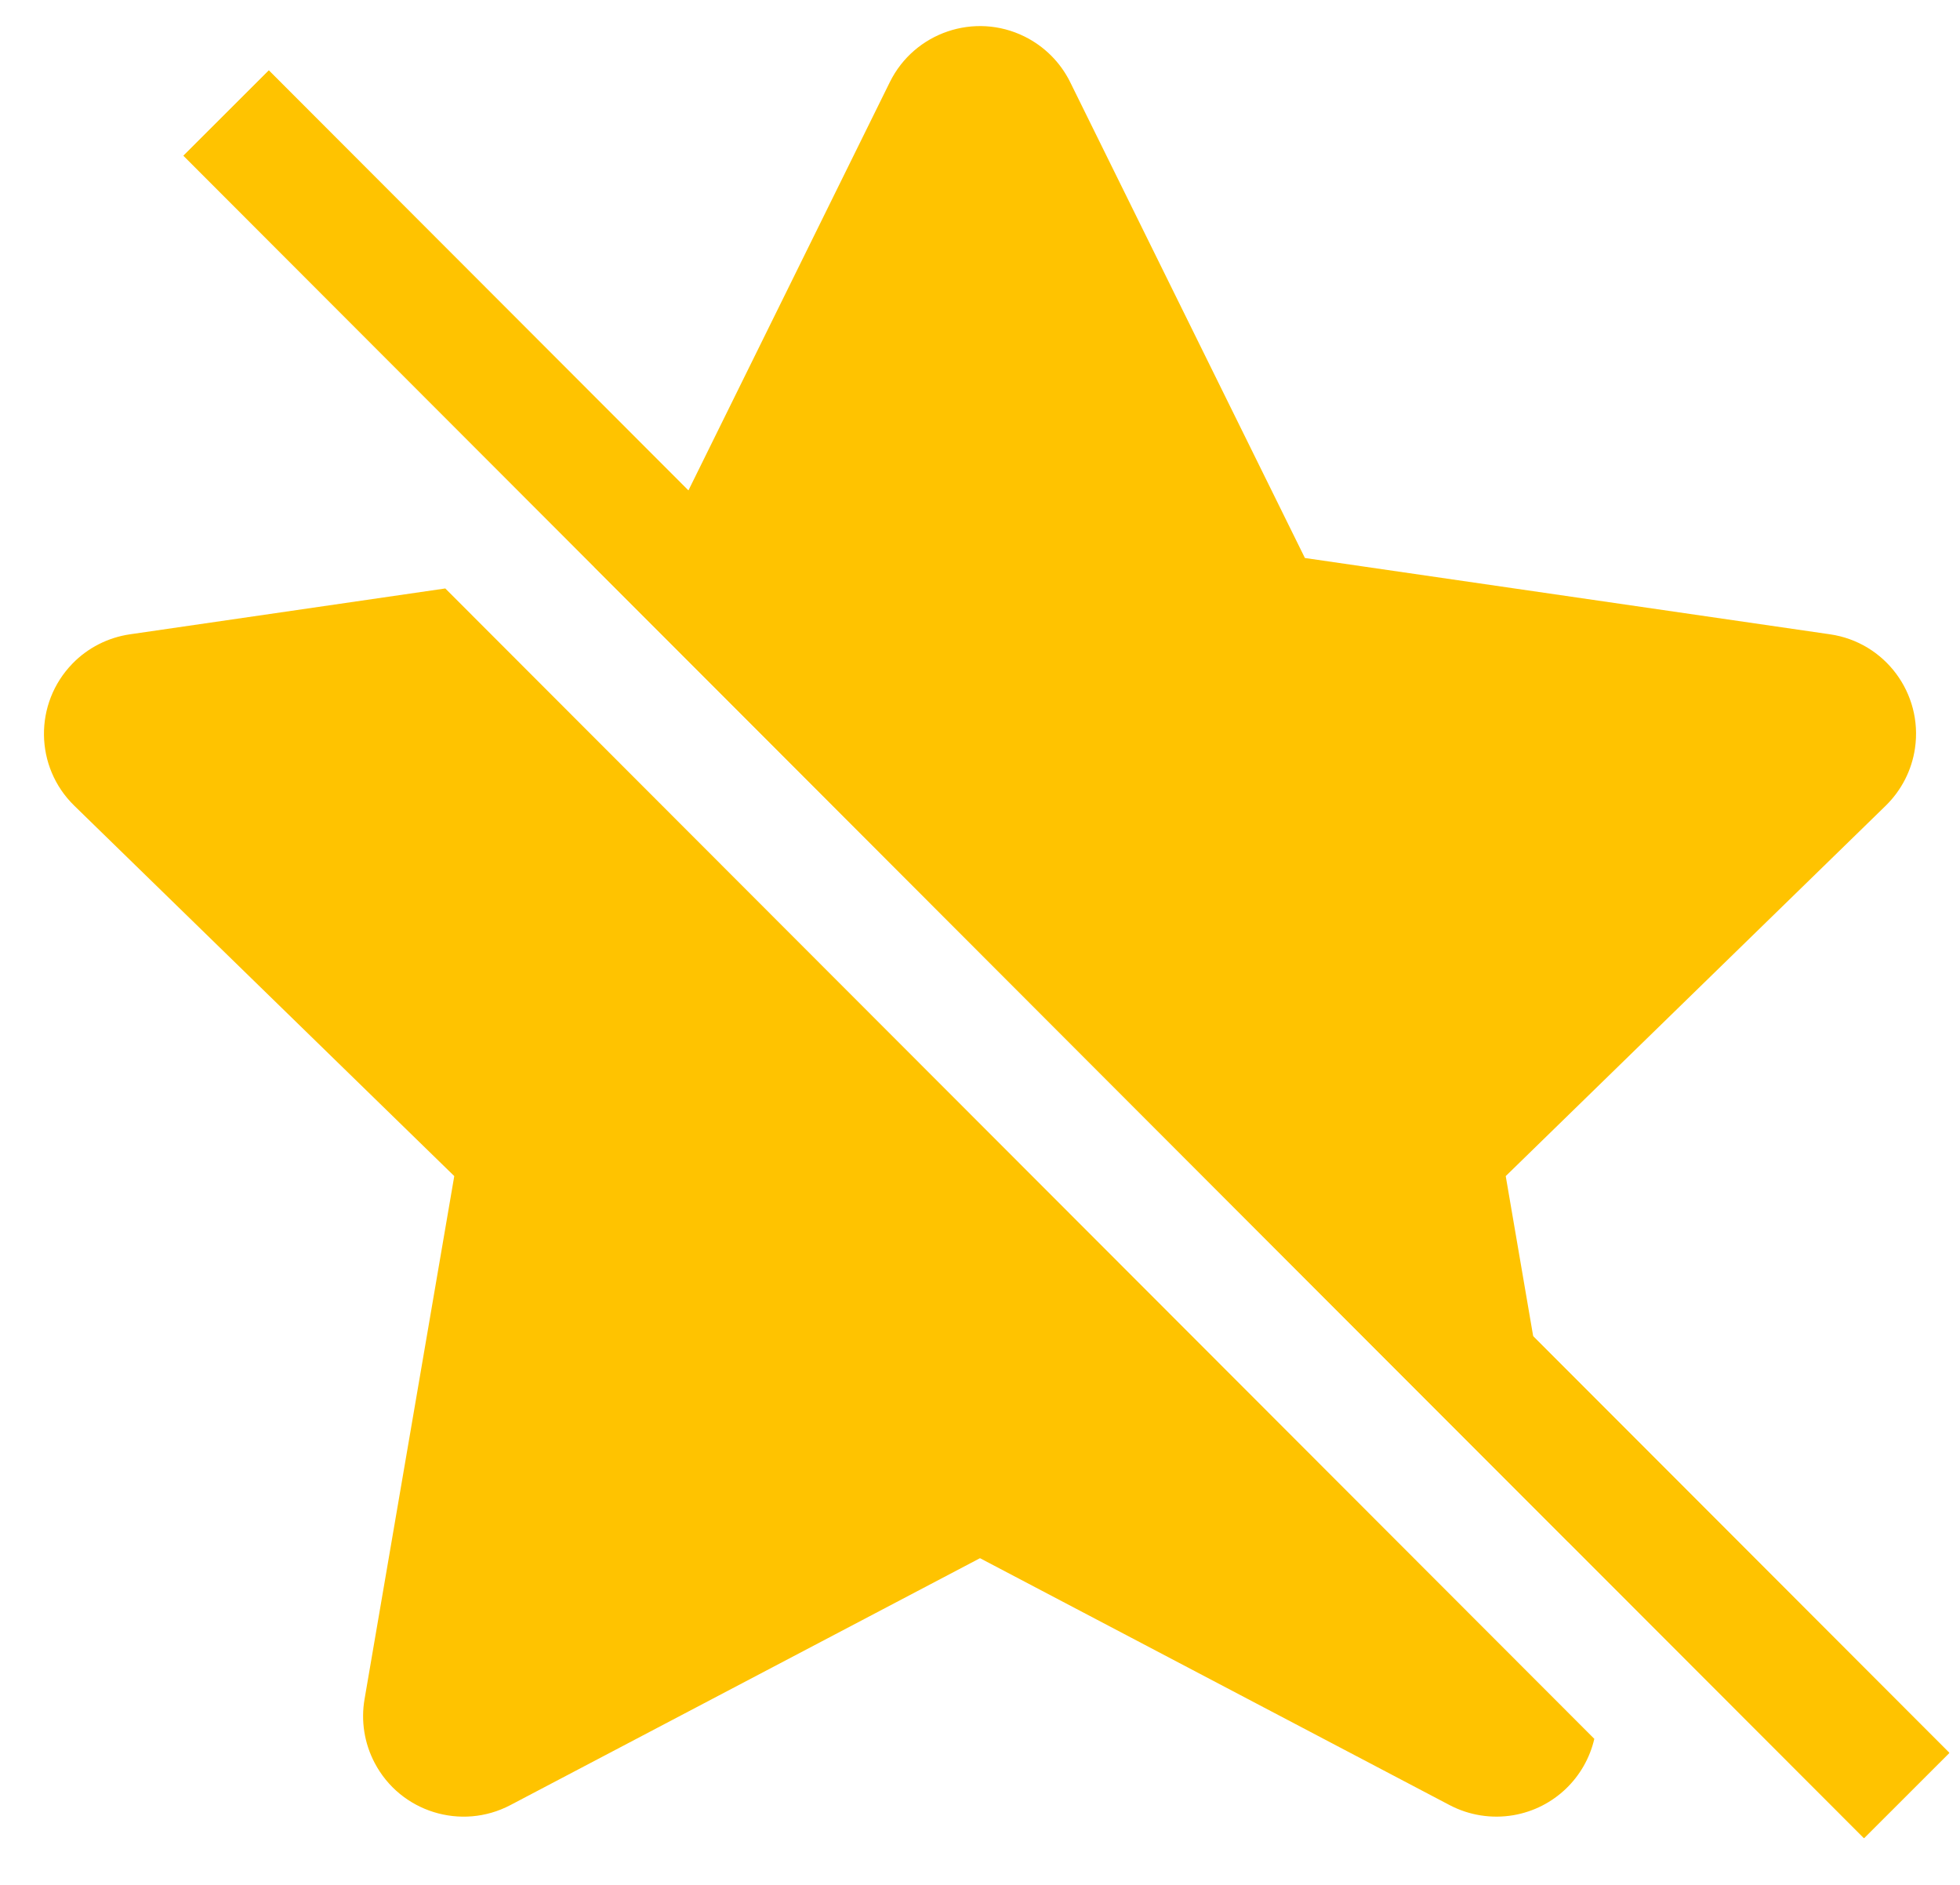 <?xml version="1.0" encoding="UTF-8"?>
<svg width="26px" height="25px" viewBox="0 0 26 25" version="1.1" xmlns="http://www.w3.org/2000/svg" xmlns:xlink="http://www.w3.org/1999/xlink">
    <!-- Generator: Sketch 56.2 (81672) - https://sketch.com -->
    <title>Icon / delete miniprogram</title>
    <desc>Created with Sketch.</desc>
    <g id="视觉稿---小程序：小程序菜单优化1.3" stroke="none" stroke-width="1" fill="none" fill-rule="evenodd">
        <g id="Icon-/-delete-miniprogram">
            <path d="M5.907,7.805 L21.149,23.063 C21.032,23.57 20.621,23.982 20.075,24.076 C19.786,24.125 19.489,24.078 19.23,23.942 L13,20.667 L6.77,23.942 C6.119,24.284 5.312,24.034 4.97,23.382 C4.833,23.122 4.786,22.825 4.836,22.536 L6.026,15.599 L0.986,10.687 C0.458,10.173 0.448,9.329 0.962,8.801 C1.166,8.591 1.435,8.455 1.725,8.413 L5.907,7.805 Z M7.882,7.518 L8.69,7.401 L11.804,1.089 C12.13,0.429 12.93,0.158 13.59,0.484 C13.853,0.614 14.066,0.826 14.196,1.089 L17.31,7.401 L24.275,8.413 C25.004,8.518 25.509,9.195 25.403,9.924 C25.361,10.214 25.224,10.482 25.014,10.687 L19.974,15.599 L20.807,20.457 L7.882,7.518 Z" id="形状结合" fill="#FFC300"></path>
            <path d="M3,1.5 L25.292,23.815" id="Path-6" stroke="#FFC300" stroke-width="1.6"></path>
            <polygon id="路径" fill="#FFC300" fill-rule="nonzero" points="2.434 2.065 24.727 24.38 25.858 23.249 3.566 0.935"></polygon>
        </g>
    </g>
</svg>